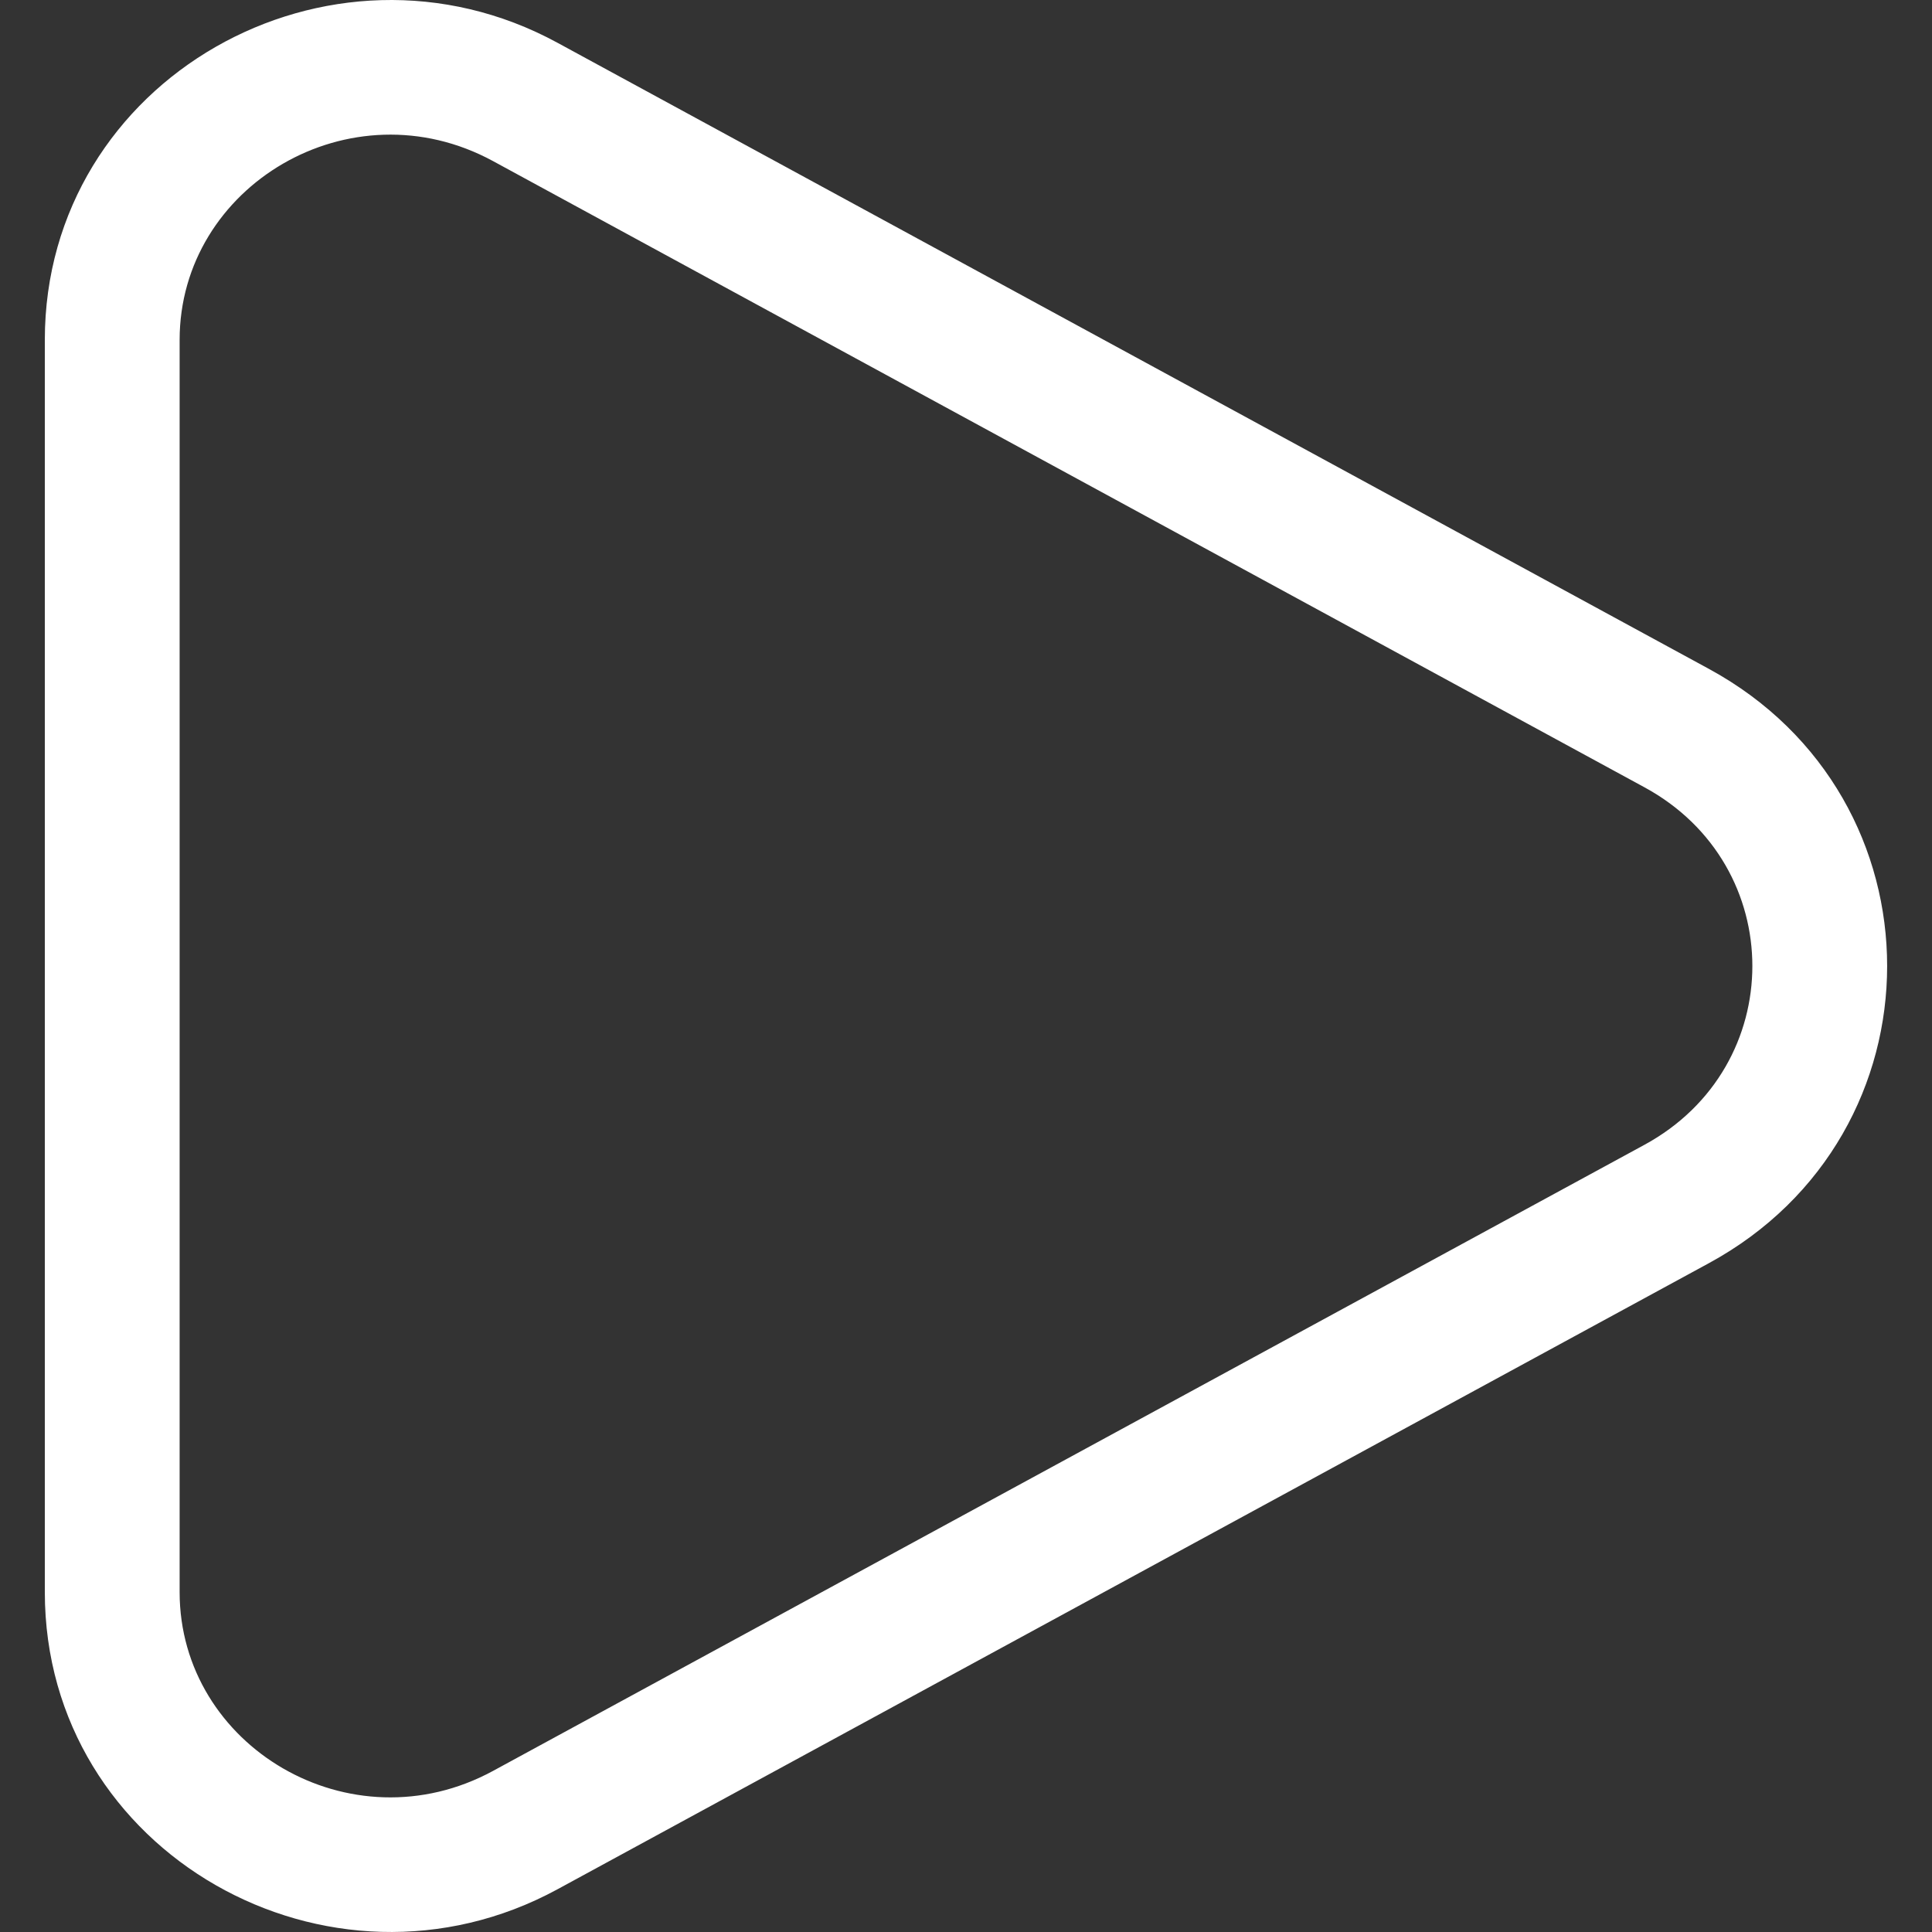 <svg width="40" height="40" viewBox="0 0 40 40" fill="none" xmlns="http://www.w3.org/2000/svg">
<rect x="0" y="0" width="40" height="40" fill="#333333" stroke="none"/>
<path fill-rule="evenodd" clip-rule="evenodd" d="M10.209 3.336C7.258 1.732 3.719 3.85 3.719 7.037V32.963C3.719 36.153 7.258 38.268 10.209 36.664L34.048 23.701C37.025 22.082 37.025 17.918 34.048 16.301L10.209 3.336ZM0.928 7.037C0.928 1.632 6.821 -1.684 11.543 0.886L35.382 13.849C40.301 16.525 40.301 23.476 35.382 26.152L11.543 39.115C6.821 41.682 0.928 38.37 0.928 32.963V7.037Z" fill="white"/>
</svg>

